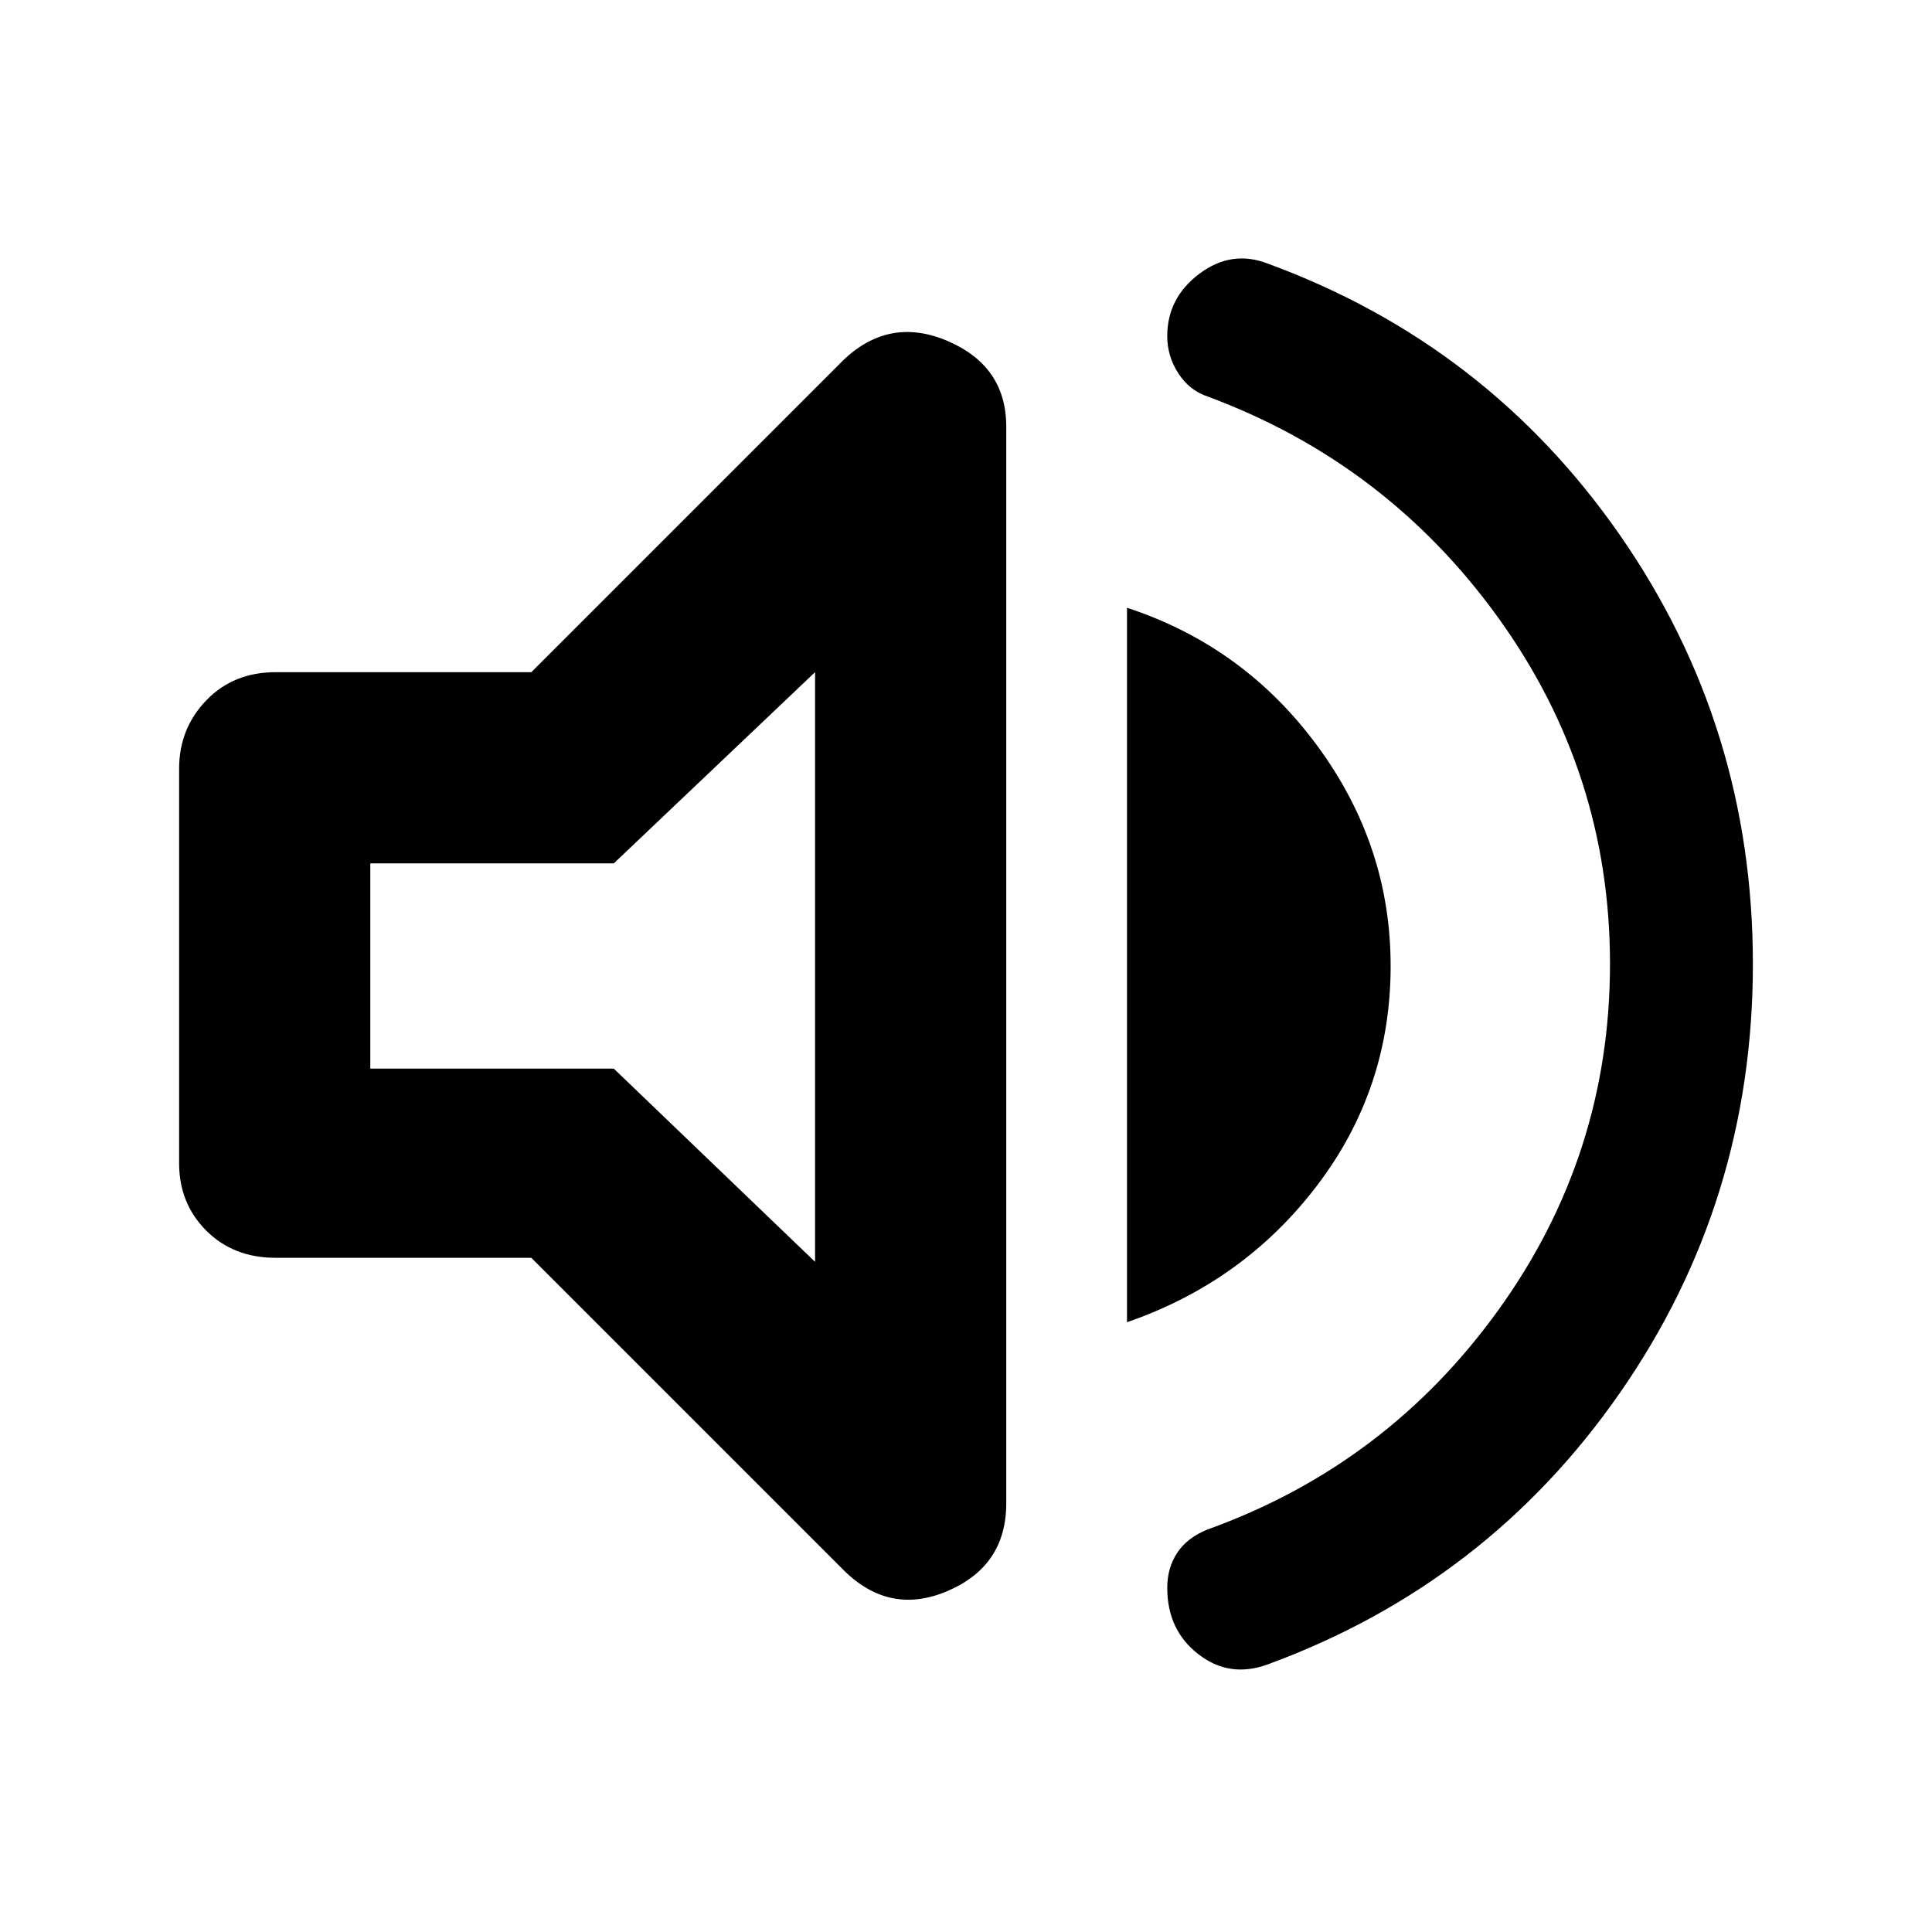 <svg xmlns="http://www.w3.org/2000/svg" width="48" height="48" viewBox="0 0 48 48"><path d="M31.5 41.35q-.95.35-1.725-.25Q29 40.5 29 39.45q0-.5.25-.875T30 38q4.45-1.6 7.225-5.45Q40 28.7 40 23.95t-2.775-8.6Q34.45 11.5 30 9.85q-.45-.15-.725-.575Q29 8.85 29 8.35q0-.95.8-1.55.8-.6 1.7-.25 5.45 2 8.75 6.75t3.3 10.65q0 5.9-3.3 10.65t-8.75 6.75ZM6.85 31.25q-1.05 0-1.725-.675T4.45 28.9v-9.8q0-1 .675-1.7t1.725-.7h6.35l7.75-7.75q1.15-1.1 2.6-.475Q25 9.1 25 10.6v26.75q0 1.55-1.45 2.175-1.45.625-2.6-.525l-7.75-7.75ZM28 32.85V15.1q2.9.95 4.725 3.425Q34.55 21 34.55 24q0 3.05-1.825 5.45-1.825 2.4-4.725 3.4ZM20.25 16.7l-5 4.75H9.2v5.1h6.05l5 4.8ZM16 24Z"/></svg>